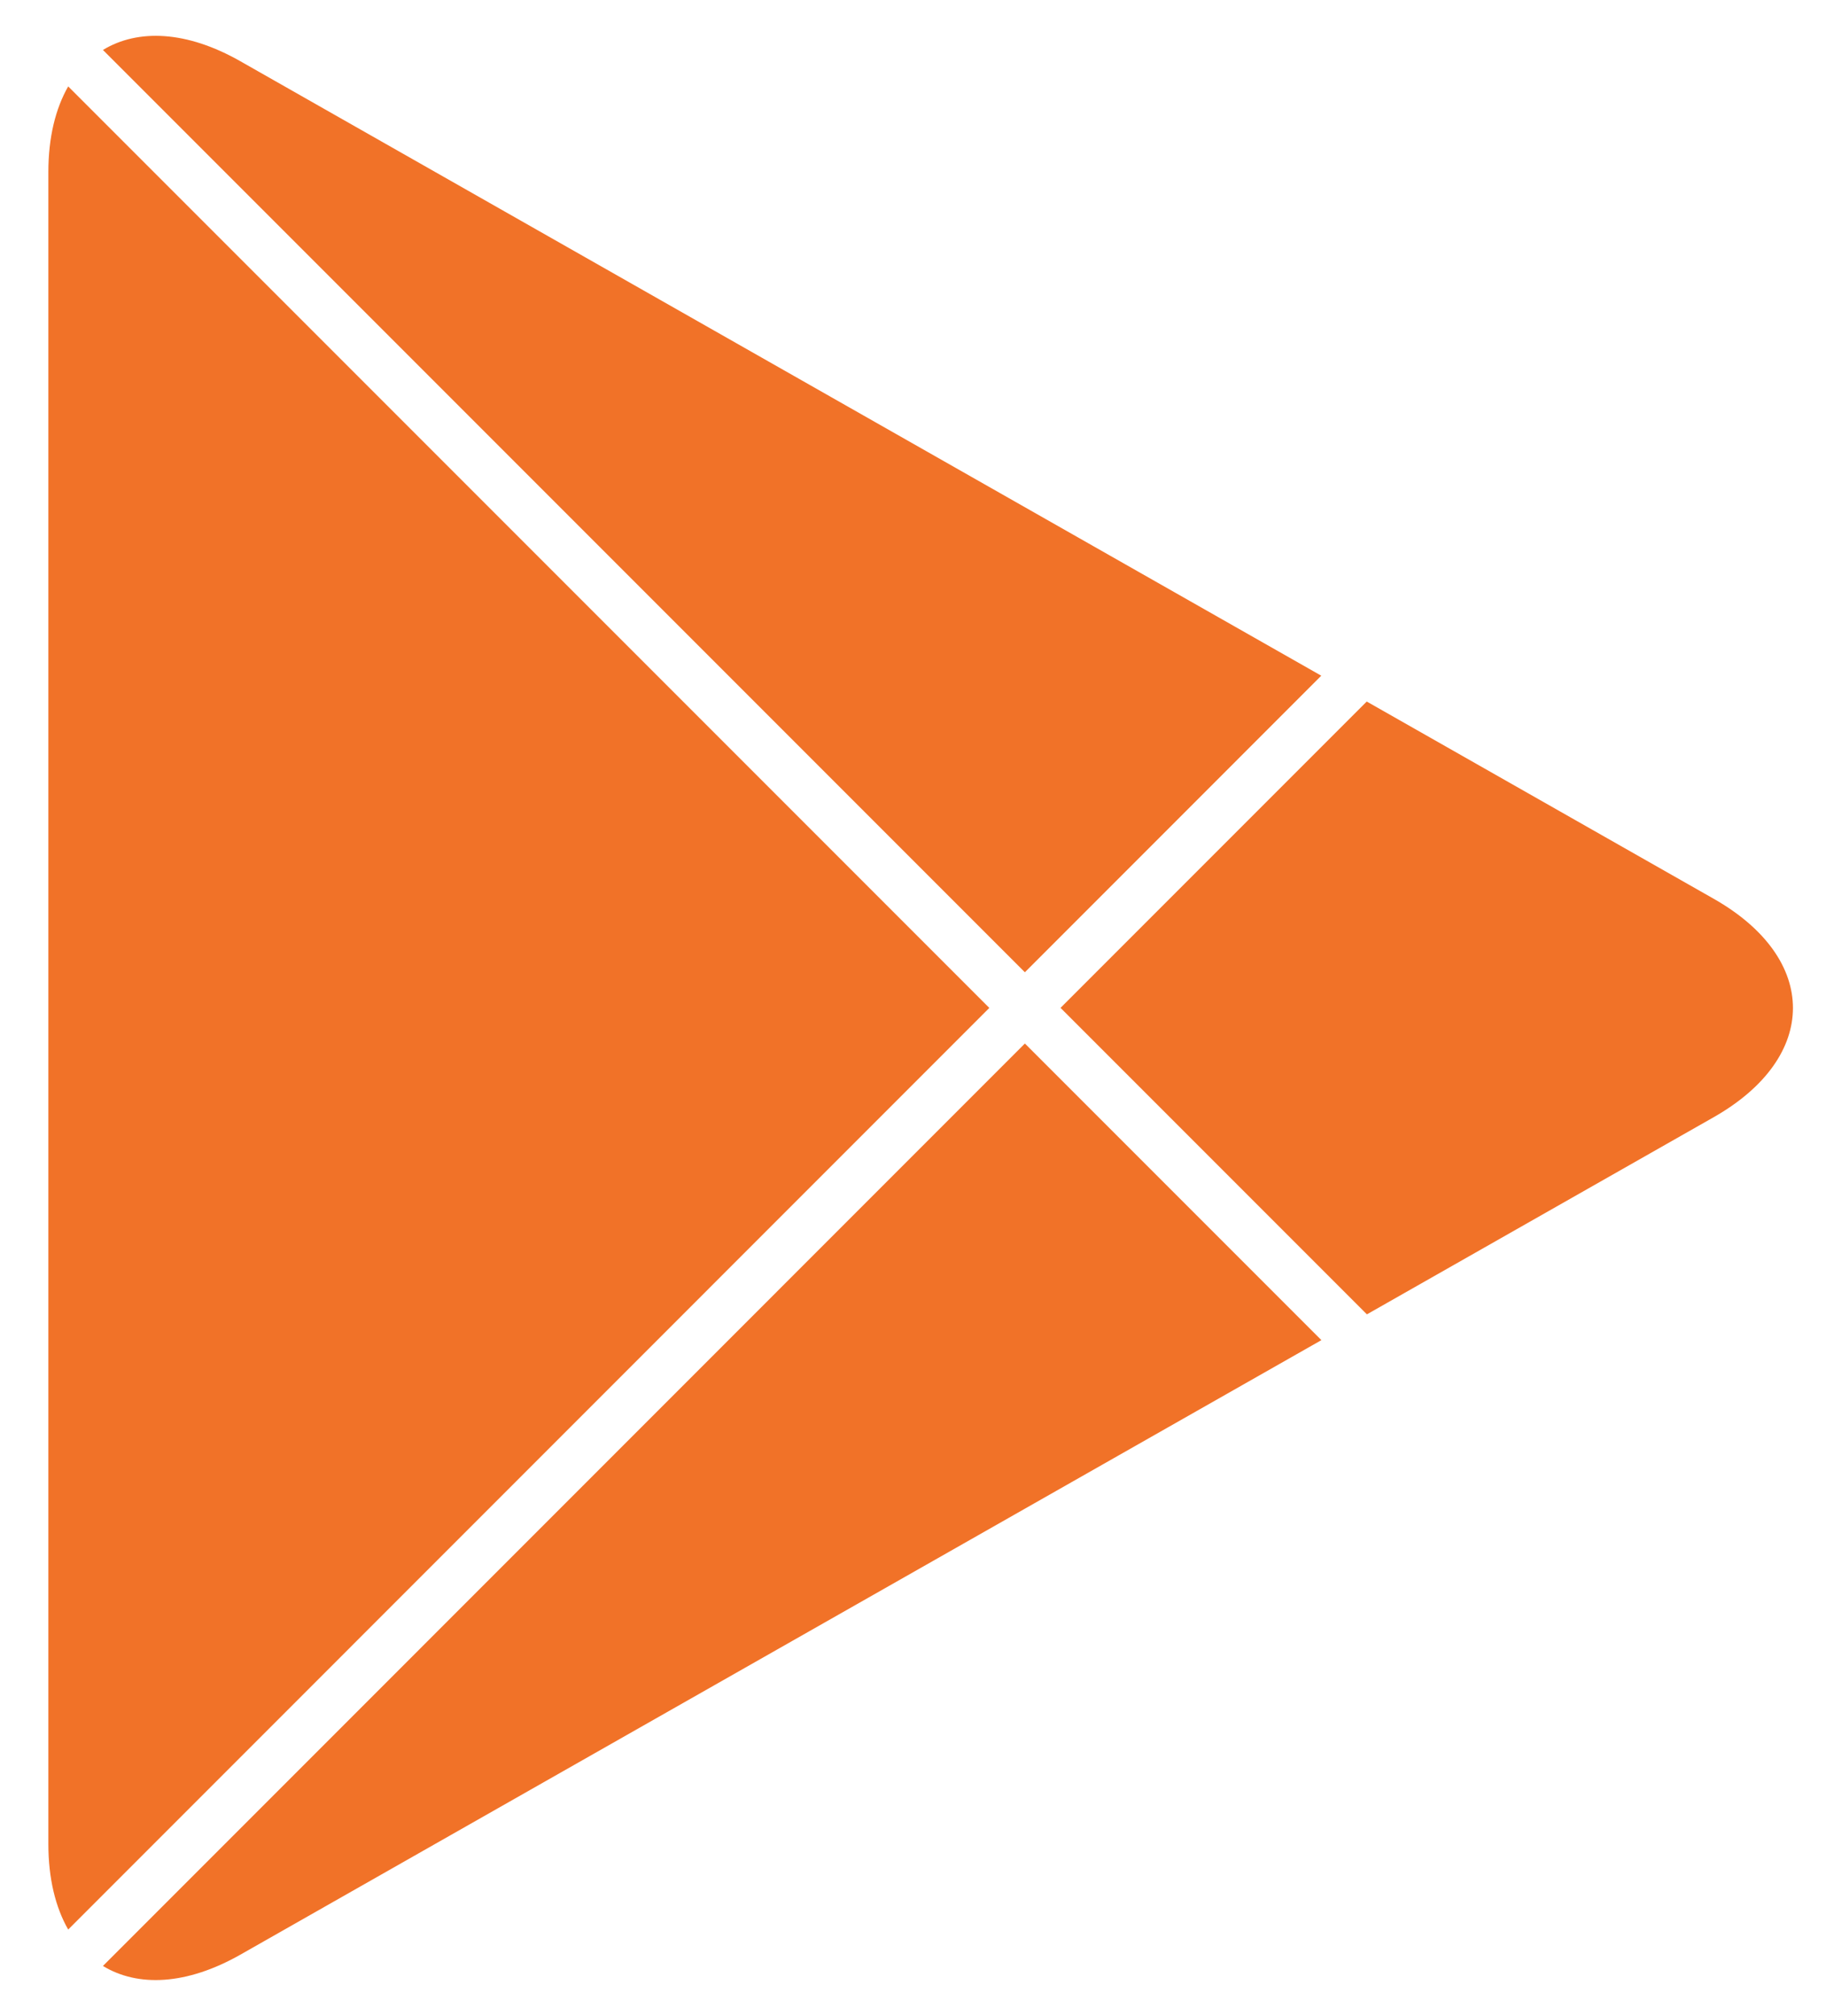 <!-- Generated by IcoMoon.io -->
<svg version="1.1" xmlns="http://www.w3.org/2000/svg" width="29" height="32" viewBox="0 0 29 32">
<path fill="#f17228" d="M1.083 1.372c-0.201 0.351-0.315 0.809-0.315 1.36v26.539c0 0.552 0.114 1.010 0.315 1.361l14.629-14.631-14.629-14.629zM1.635 31.21c0.554 0.338 1.328 0.305 2.182-0.179l17.169-9.756-4.709-4.709-14.642 14.644zM21.708 20.866l5.51-3.131c1.676-0.954 1.676-2.513 0-3.466l-5.512-3.132-4.863 4.863 4.865 4.865zM20.984 10.727l-17.167-9.755c-0.853-0.485-1.627-0.517-2.182-0.179l14.642 14.642 4.707-4.708z"></path>
</svg>
